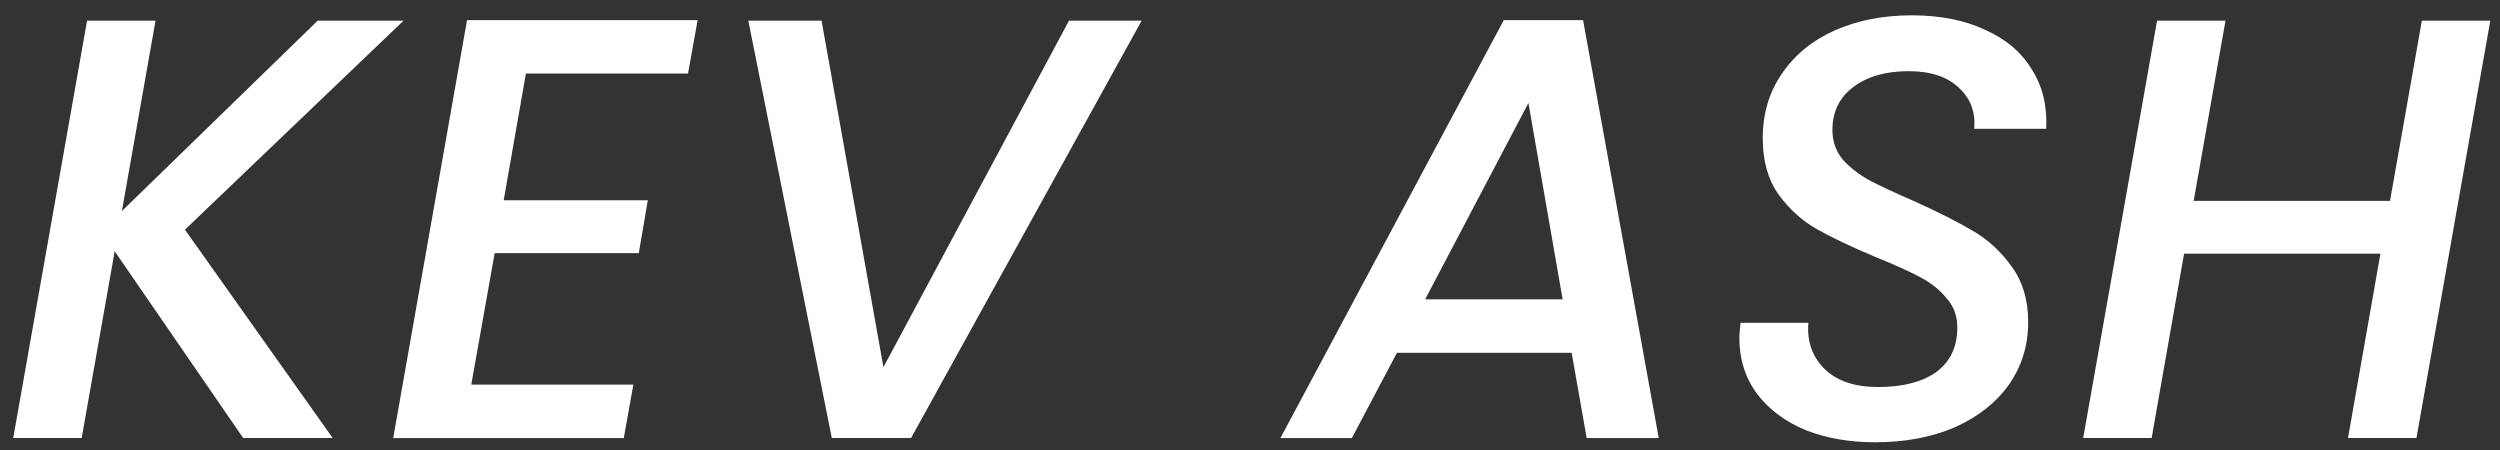 <svg width="100" height="18" viewBox="0 0 100 18" fill="none" xmlns="http://www.w3.org/2000/svg">
<rect x="0" y="0" width="100" height="18" fill="#333333" stroke="none"/>
<path d="M99.612 0.828L96.658 17.521H93.92L95.217 10.147H87.363L86.066 17.521H83.328L86.282 0.828H89.02L87.747 8.034H95.601L96.874 0.828H99.612Z" fill="white"/>
<path d="M75.002 17.691C73.977 17.691 73.056 17.53 72.24 17.21C71.423 16.874 70.775 16.394 70.294 15.769C69.814 15.129 69.574 14.376 69.574 13.511C69.574 13.399 69.59 13.199 69.622 12.911H72.336C72.272 13.647 72.488 14.264 72.984 14.76C73.481 15.241 74.193 15.481 75.122 15.481C76.115 15.481 76.891 15.281 77.452 14.88C78.012 14.464 78.293 13.872 78.293 13.103C78.293 12.639 78.148 12.246 77.86 11.926C77.588 11.59 77.236 11.31 76.803 11.085C76.387 10.861 75.803 10.597 75.05 10.293C74.057 9.876 73.265 9.5 72.672 9.164C72.08 8.828 71.567 8.363 71.135 7.771C70.719 7.178 70.51 6.434 70.51 5.537C70.51 4.544 70.767 3.68 71.279 2.943C71.791 2.191 72.496 1.614 73.393 1.214C74.305 0.813 75.33 0.613 76.467 0.613C77.604 0.613 78.581 0.805 79.397 1.19C80.23 1.558 80.855 2.086 81.271 2.775C81.703 3.447 81.895 4.24 81.847 5.153H78.965C79.029 4.496 78.829 3.952 78.365 3.52C77.9 3.071 77.228 2.847 76.347 2.847C75.418 2.847 74.674 3.063 74.113 3.496C73.569 3.912 73.297 4.48 73.297 5.201C73.297 5.649 73.433 6.042 73.705 6.378C73.993 6.698 74.353 6.978 74.786 7.218C75.218 7.443 75.803 7.715 76.539 8.035C77.532 8.483 78.325 8.884 78.917 9.236C79.525 9.588 80.046 10.069 80.478 10.677C80.91 11.27 81.127 12.006 81.127 12.887C81.127 13.816 80.871 14.648 80.358 15.385C79.846 16.105 79.125 16.674 78.196 17.09C77.268 17.49 76.203 17.691 75.002 17.691Z" fill="white"/>
<path d="M62.866 14.111H55.877L54.075 17.522H51.217L60.152 0.805H63.323L66.349 17.522H63.467L62.866 14.111ZM62.506 11.973L61.137 4.119L57.006 11.973H62.506Z" fill="white"/>
<path d="M32.863 0.828L35.337 14.687L42.759 0.828H45.665L36.442 17.521H33.272L29.933 0.828H32.863Z" fill="white"/>
<path d="M21.036 2.942L20.148 8.01H25.912L25.552 10.124H19.787L18.851 15.384H25.335L24.951 17.522H15.728L18.682 0.805H27.905L27.521 2.942H21.036Z" fill="white"/>
<path d="M7.398 9.187L13.307 17.521H9.728L4.588 10.051L3.267 17.521H0.529L3.483 0.828H6.221L4.876 8.442L12.706 0.828H16.141L7.398 9.187Z" fill="white"/>
</svg>
